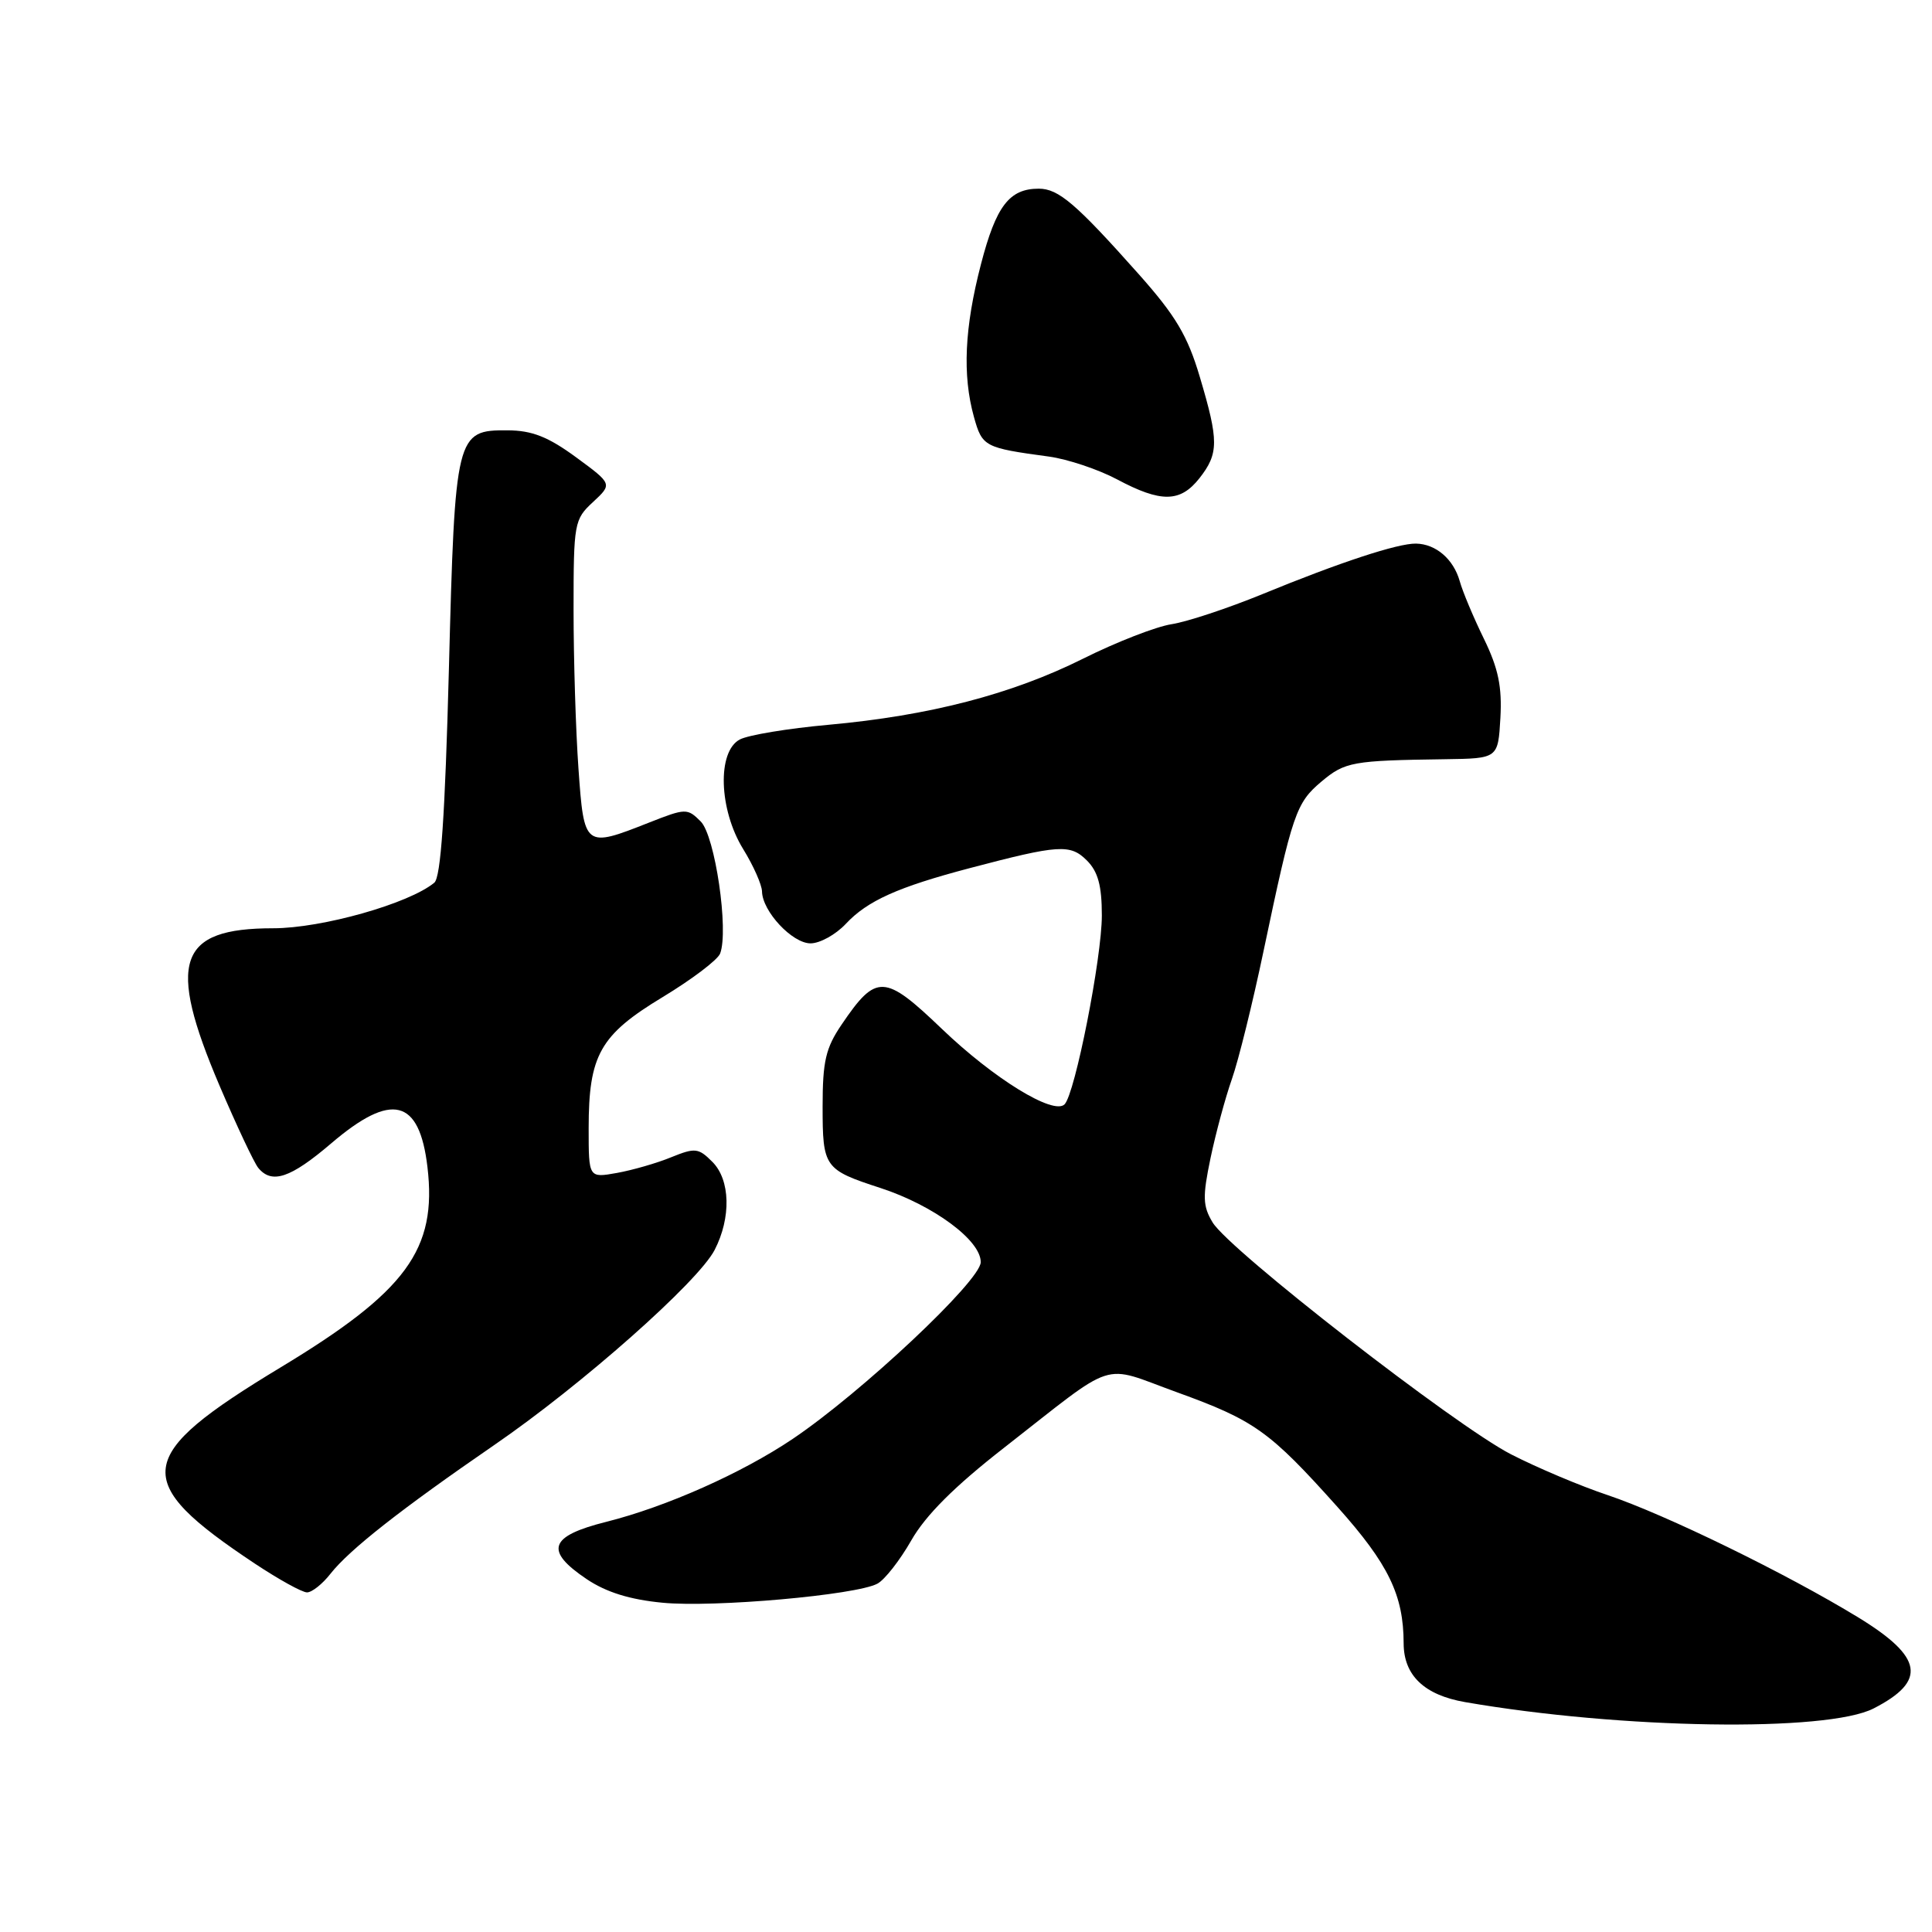 <?xml version="1.0" encoding="UTF-8" standalone="no"?>
<!DOCTYPE svg PUBLIC "-//W3C//DTD SVG 1.1//EN" "http://www.w3.org/Graphics/SVG/1.1/DTD/svg11.dtd" >
<svg xmlns="http://www.w3.org/2000/svg" xmlns:xlink="http://www.w3.org/1999/xlink" version="1.1" viewBox="0 0 256 256">
 <g >
 <path fill="currentColor"
d=" M 248.26 226.38 C 255.36 222.74 254.83 219.58 246.25 214.33 C 236.76 208.53 220.68 200.68 213.00 198.10 C 209.43 196.91 203.68 194.48 200.23 192.71 C 192.87 188.94 162.89 165.65 160.68 161.98 C 159.37 159.81 159.33 158.59 160.40 153.46 C 161.09 150.17 162.36 145.46 163.23 142.99 C 164.10 140.52 165.99 132.88 167.43 126.00 C 171.27 107.75 171.73 106.40 175.09 103.57 C 178.22 100.94 179.20 100.77 191.50 100.60 C 198.50 100.50 198.50 100.50 198.81 95.13 C 199.04 91.00 198.54 88.57 196.62 84.63 C 195.24 81.81 193.80 78.38 193.42 77.00 C 192.59 74.08 190.26 72.08 187.63 72.03 C 185.20 71.99 177.54 74.51 167.24 78.74 C 162.70 80.60 157.30 82.39 155.24 82.71 C 153.18 83.03 147.91 85.08 143.51 87.28 C 134.05 92.00 123.14 94.83 109.77 96.04 C 104.41 96.52 99.12 97.40 98.02 97.99 C 95.01 99.60 95.25 107.26 98.47 112.50 C 99.83 114.70 100.95 117.23 100.97 118.12 C 101.02 120.76 104.98 125.00 107.40 125.00 C 108.64 125.00 110.74 123.84 112.08 122.41 C 114.94 119.35 118.98 117.54 128.50 115.03 C 140.34 111.91 141.82 111.82 144.02 114.02 C 145.49 115.49 146.00 117.35 146.00 121.30 C 146.00 126.92 142.45 144.93 141.06 146.33 C 139.60 147.80 131.68 142.93 124.79 136.32 C 117.19 129.04 116.11 128.99 111.52 135.76 C 109.41 138.86 109.00 140.62 109.00 146.61 C 109.00 154.69 109.21 154.99 116.68 157.42 C 123.71 159.72 130.01 164.38 129.95 167.26 C 129.90 169.73 114.17 184.51 105.04 190.66 C 98.30 195.20 88.29 199.65 80.34 201.65 C 72.76 203.55 72.11 205.46 77.75 209.25 C 80.33 210.98 83.47 211.96 87.80 212.37 C 94.60 213.03 113.40 211.36 116.25 209.85 C 117.21 209.35 119.24 206.76 120.75 204.11 C 122.65 200.78 126.45 196.98 133.00 191.87 C 148.25 179.96 145.72 180.78 155.92 184.47 C 166.25 188.21 168.22 189.62 177.24 199.70 C 183.99 207.25 185.98 211.37 185.99 217.75 C 186.00 222.00 188.72 224.60 194.14 225.54 C 214.81 229.12 242.09 229.54 248.26 226.38 Z  M 43.79 208.53 C 46.31 205.33 53.11 199.99 65.51 191.46 C 77.11 183.49 92.50 169.86 94.69 165.63 C 96.90 161.35 96.78 156.33 94.39 153.95 C 92.55 152.10 92.10 152.06 88.94 153.34 C 87.05 154.12 83.81 155.05 81.75 155.42 C 78.00 156.09 78.00 156.09 78.00 149.51 C 78.00 139.80 79.50 137.14 87.79 132.13 C 91.66 129.79 95.10 127.19 95.42 126.35 C 96.59 123.30 94.75 110.75 92.85 108.85 C 91.08 107.08 90.87 107.08 85.97 109.01 C 77.46 112.37 77.39 112.32 76.65 101.85 C 76.29 96.81 76.00 87.34 76.00 80.80 C 76.00 69.30 76.09 68.82 78.58 66.52 C 81.15 64.13 81.15 64.13 76.33 60.59 C 72.63 57.88 70.51 57.04 67.27 57.02 C 60.42 56.98 60.29 57.48 59.48 88.73 C 58.97 108.06 58.41 116.24 57.55 116.96 C 54.21 119.73 42.66 123.00 36.20 123.00 C 23.56 123.00 22.07 127.39 29.10 143.88 C 31.36 149.17 33.66 154.06 34.22 154.75 C 36.02 156.94 38.49 156.11 43.89 151.50 C 51.90 144.66 55.57 145.57 56.64 154.64 C 57.93 165.57 53.86 171.12 37.16 181.20 C 17.67 192.98 17.25 196.20 33.79 207.20 C 36.93 209.28 40.03 211.00 40.68 211.00 C 41.33 211.00 42.73 209.89 43.79 208.53 Z  M 158.93 63.37 C 161.50 60.09 161.51 58.43 158.98 49.94 C 157.36 44.48 155.78 41.83 150.89 36.33 C 142.58 26.99 140.26 25.00 137.64 25.00 C 133.74 25.00 131.98 27.30 129.98 35.02 C 127.80 43.41 127.51 49.70 129.05 55.24 C 130.15 59.19 130.42 59.34 139.00 60.50 C 141.47 60.84 145.53 62.20 148.00 63.51 C 153.85 66.63 156.39 66.59 158.93 63.37 Z "/>
</g>
</svg>